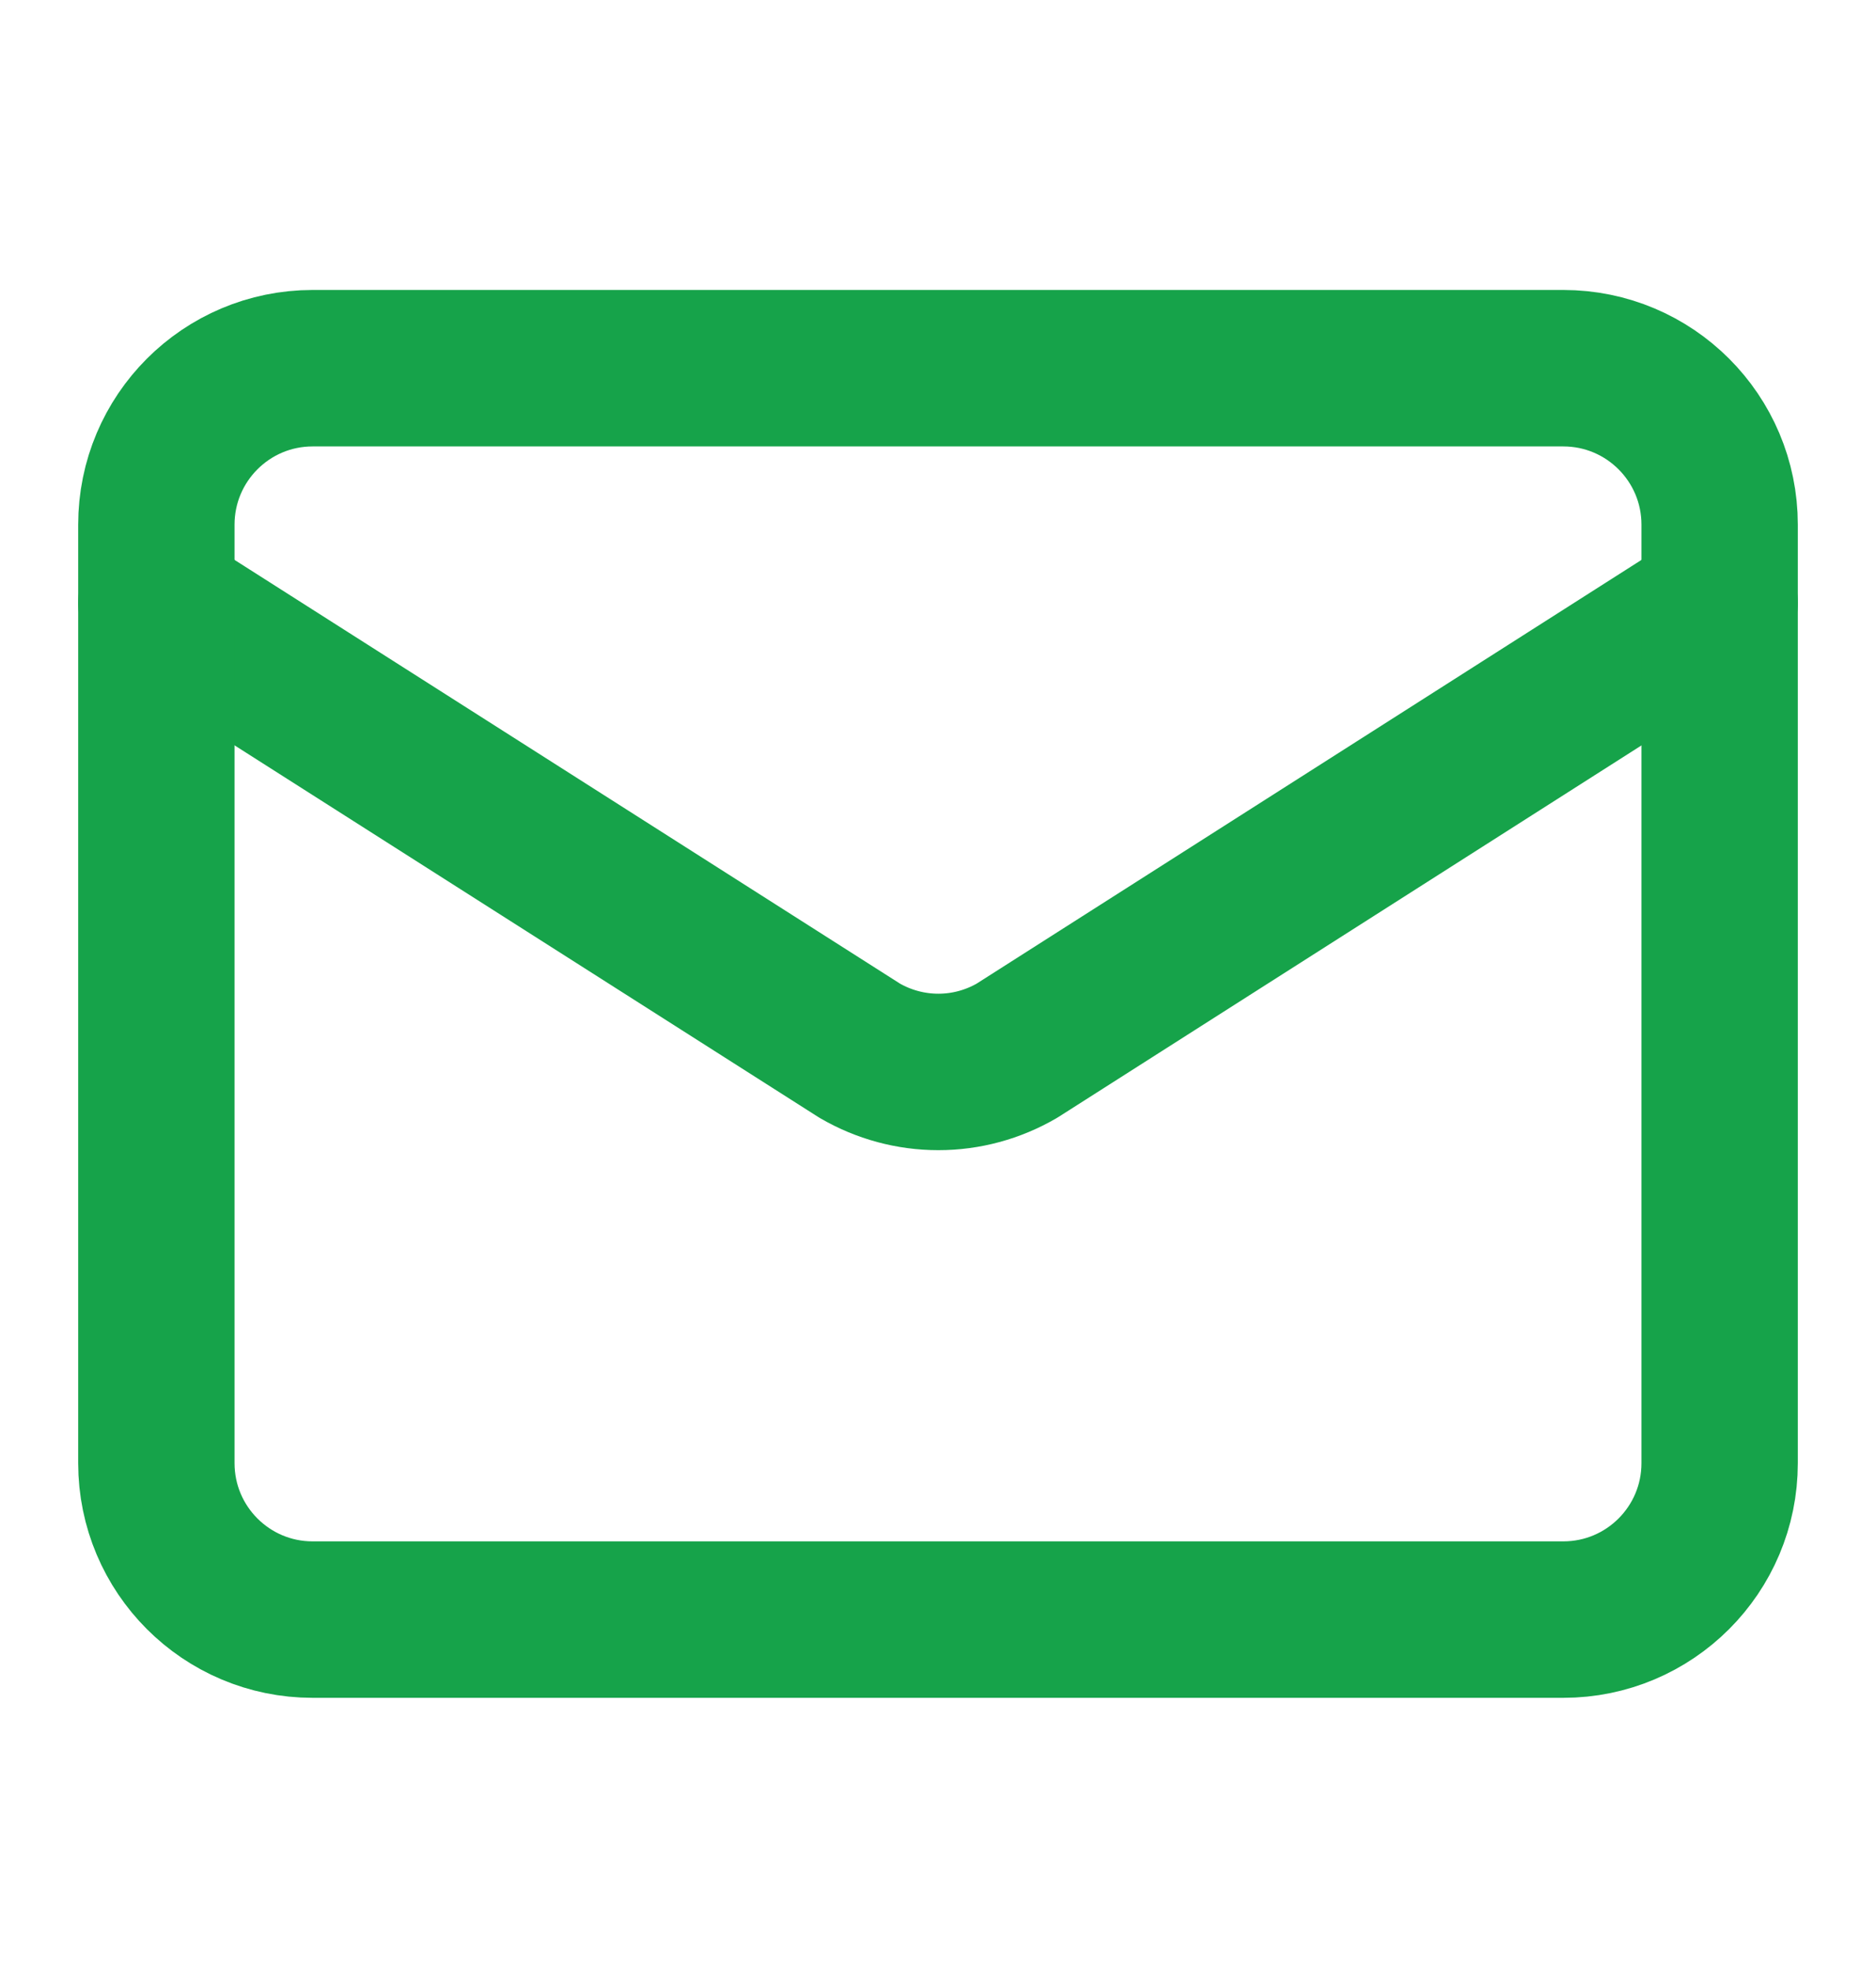 <svg width="20" height="21" viewBox="0 0 20 21" fill="none" xmlns="http://www.w3.org/2000/svg">
<path d="M18.333 6.423L10.841 11.195C10.586 11.343 10.298 11.421 10.004 11.421C9.71 11.421 9.421 11.343 9.166 11.195L1.667 6.423" stroke="#16A34A" stroke-width="1.667" stroke-linecap="round" stroke-linejoin="round"/>
<path d="M16.666 3.923H3.333C2.413 3.923 1.667 4.669 1.667 5.59V15.589C1.667 16.51 2.413 17.256 3.333 17.256H16.666C17.587 17.256 18.333 16.51 18.333 15.589V5.59C18.333 4.669 17.587 3.923 16.666 3.923Z" stroke="#16A34A" stroke-width="1.667" stroke-linecap="round" stroke-linejoin="round"/>
</svg>
